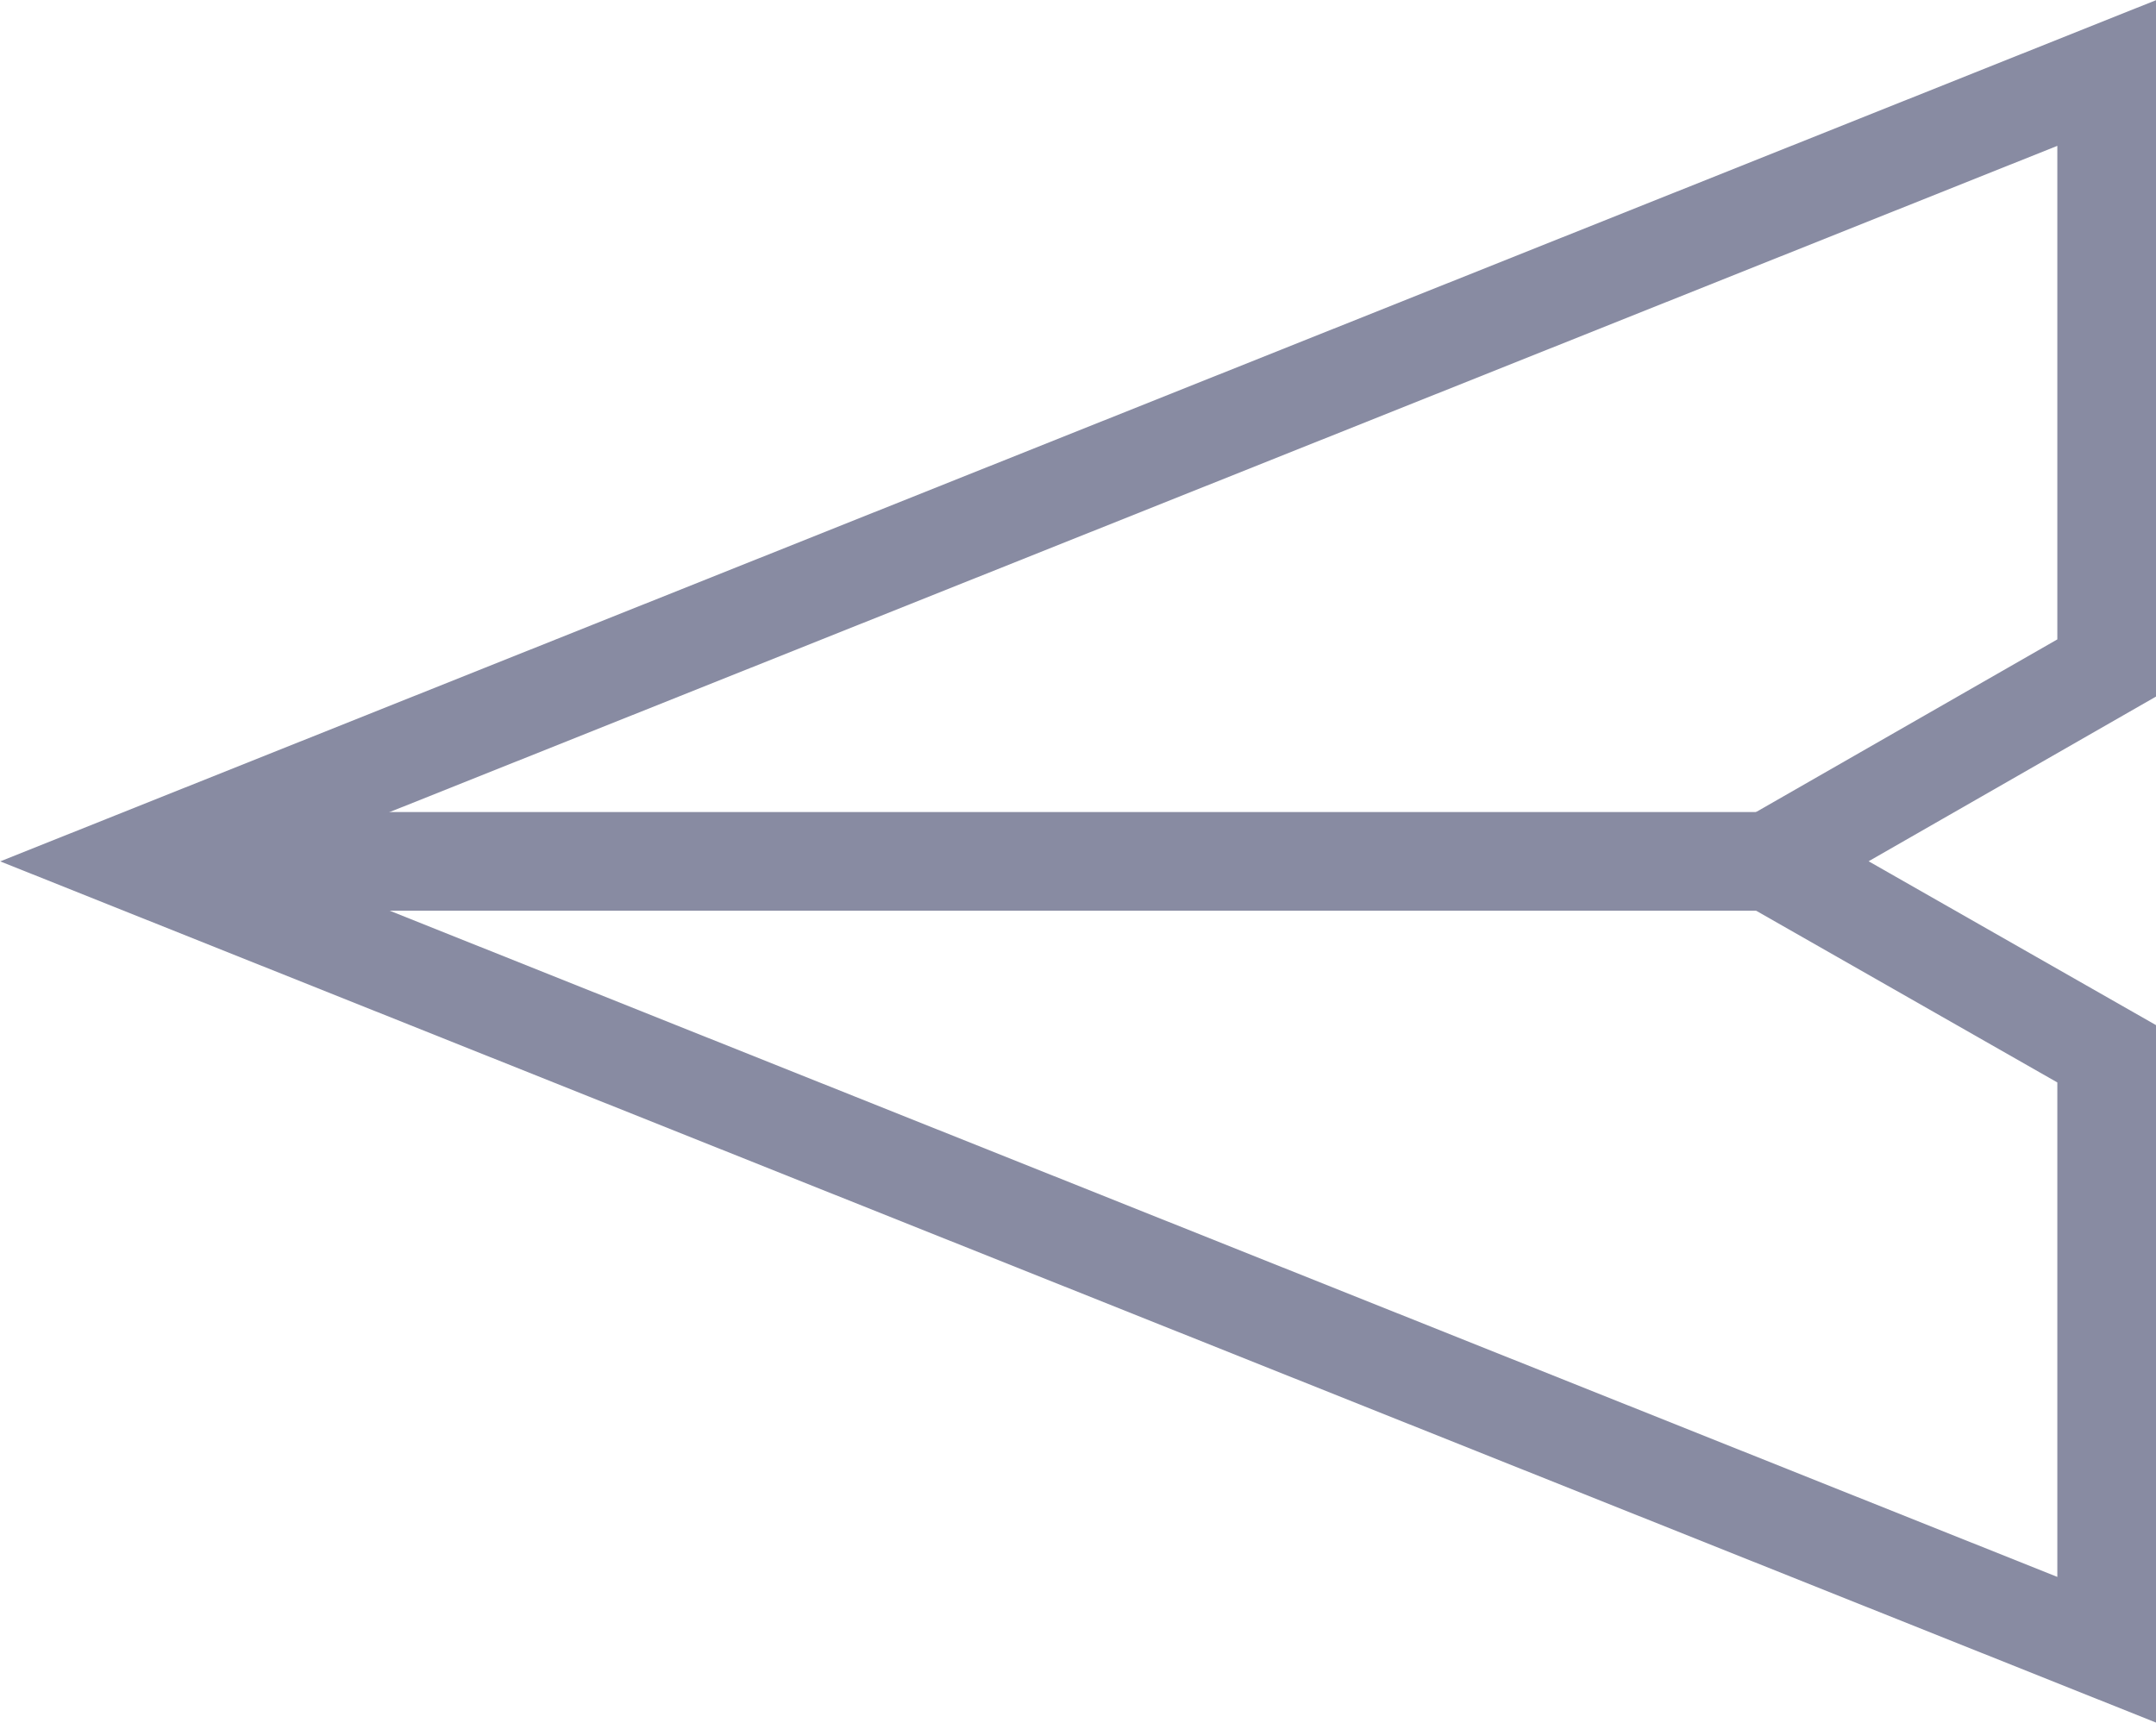 <svg xmlns="http://www.w3.org/2000/svg" viewBox="0 0 21.85 17.46"><defs><style>.cls-1{fill:none;stroke:#888ba2;stroke-miterlimit:10;}</style></defs><title>planegray</title><g id="Слой_2" data-name="Слой 2"><g id="Layer_1" data-name="Layer 1"><polygon class="cls-1" points="1.35 8.73 21.35 16.72 21.35 10.68 17.93 8.73 21.35 6.77 21.35 0.74 1.35 8.73"/><line class="cls-1" x1="17.93" y1="8.73" x2="1.35" y2="8.73"/></g></g></svg>